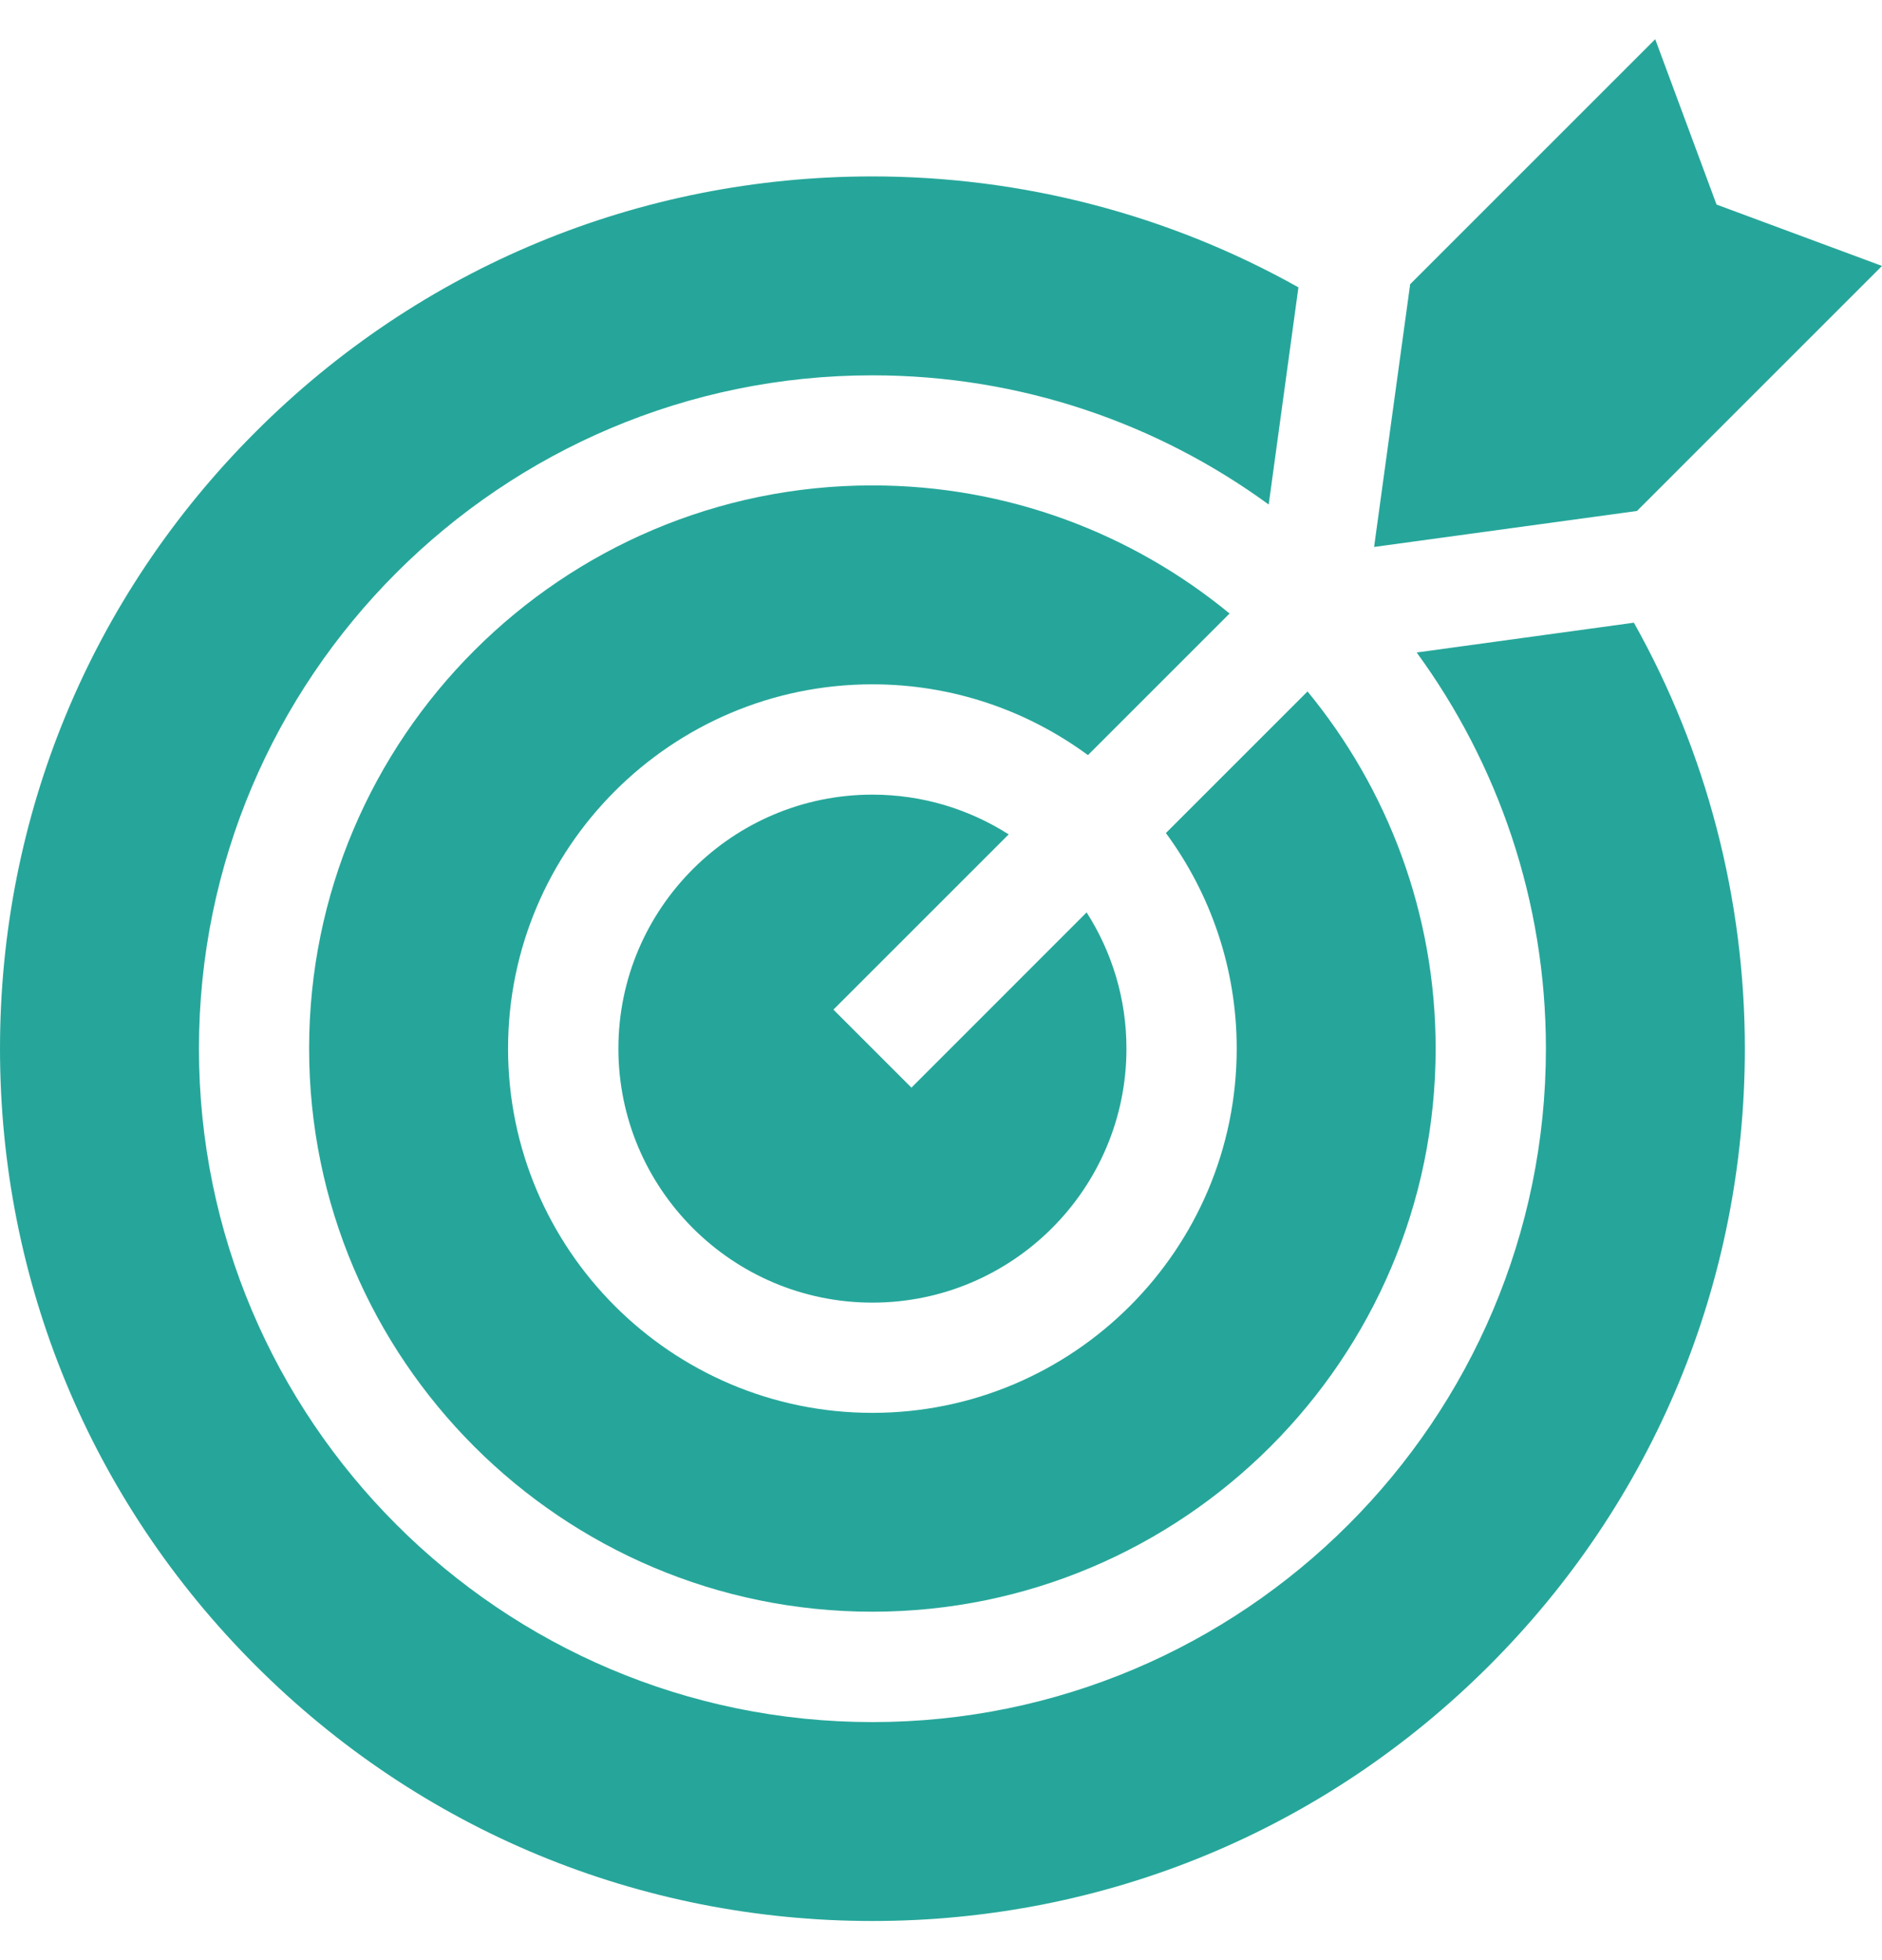 <svg width="24" height="25" viewBox="0 0 24 25" fill="none" xmlns="http://www.w3.org/2000/svg">
<g clip-path="url(#clip0_687_8067)">
<path d="M10.628 12.877L12.863 10.642C12.361 10.322 11.765 10.135 11.125 10.135C9.339 10.135 7.886 11.588 7.886 13.374C7.886 15.161 9.339 16.614 11.125 16.614C12.912 16.614 14.365 15.161 14.365 13.374C14.365 12.735 14.178 12.139 13.857 11.637L11.623 13.872L10.628 12.877Z" fill="#26A69A"/>
<path d="M22.251 13.375C22.251 11.465 21.763 9.596 20.836 7.942L18.066 8.322C19.102 9.741 19.714 11.488 19.714 13.375C19.714 18.111 15.861 21.964 11.125 21.964C6.389 21.964 2.537 18.111 2.537 13.375C2.537 8.639 6.389 4.787 11.125 4.787C13.013 4.787 14.76 5.399 16.179 6.435L16.558 3.665C14.905 2.738 13.036 2.25 11.125 2.25C8.154 2.25 5.36 3.407 3.259 5.509C1.157 7.61 0 10.404 0 13.375C0 16.347 1.157 19.141 3.259 21.242C5.36 23.343 8.154 24.501 11.125 24.501C14.097 24.501 16.891 23.343 18.992 21.242C21.093 19.141 22.251 16.347 22.251 13.375Z" fill="#26A69A"/>
<path d="M11.125 6.191C7.164 6.191 3.942 9.413 3.942 13.374C3.942 17.334 7.164 20.556 11.125 20.556C15.085 20.556 18.308 17.334 18.308 13.374C18.308 11.646 17.694 10.059 16.674 8.819L14.868 10.625C15.435 11.396 15.771 12.346 15.771 13.374C15.771 15.936 13.687 18.02 11.125 18.02C8.563 18.02 6.479 15.936 6.479 13.374C6.479 10.812 8.563 8.728 11.125 8.728C12.153 8.728 13.103 9.064 13.874 9.631L15.68 7.825C14.44 6.805 12.852 6.191 11.125 6.191Z" fill="#26A69A"/>
<path d="M21.108 0.5L17.983 3.625L17.523 6.976L20.875 6.517L24 3.392L21.89 2.609L21.108 0.5Z" fill="#26A69A"/>
</g>
<defs>
<clipPath id="clip0_687_8067">
<rect width="24" height="24" fill="white" transform="translate(0 0.5)"/>
</clipPath>
</defs>
</svg>
